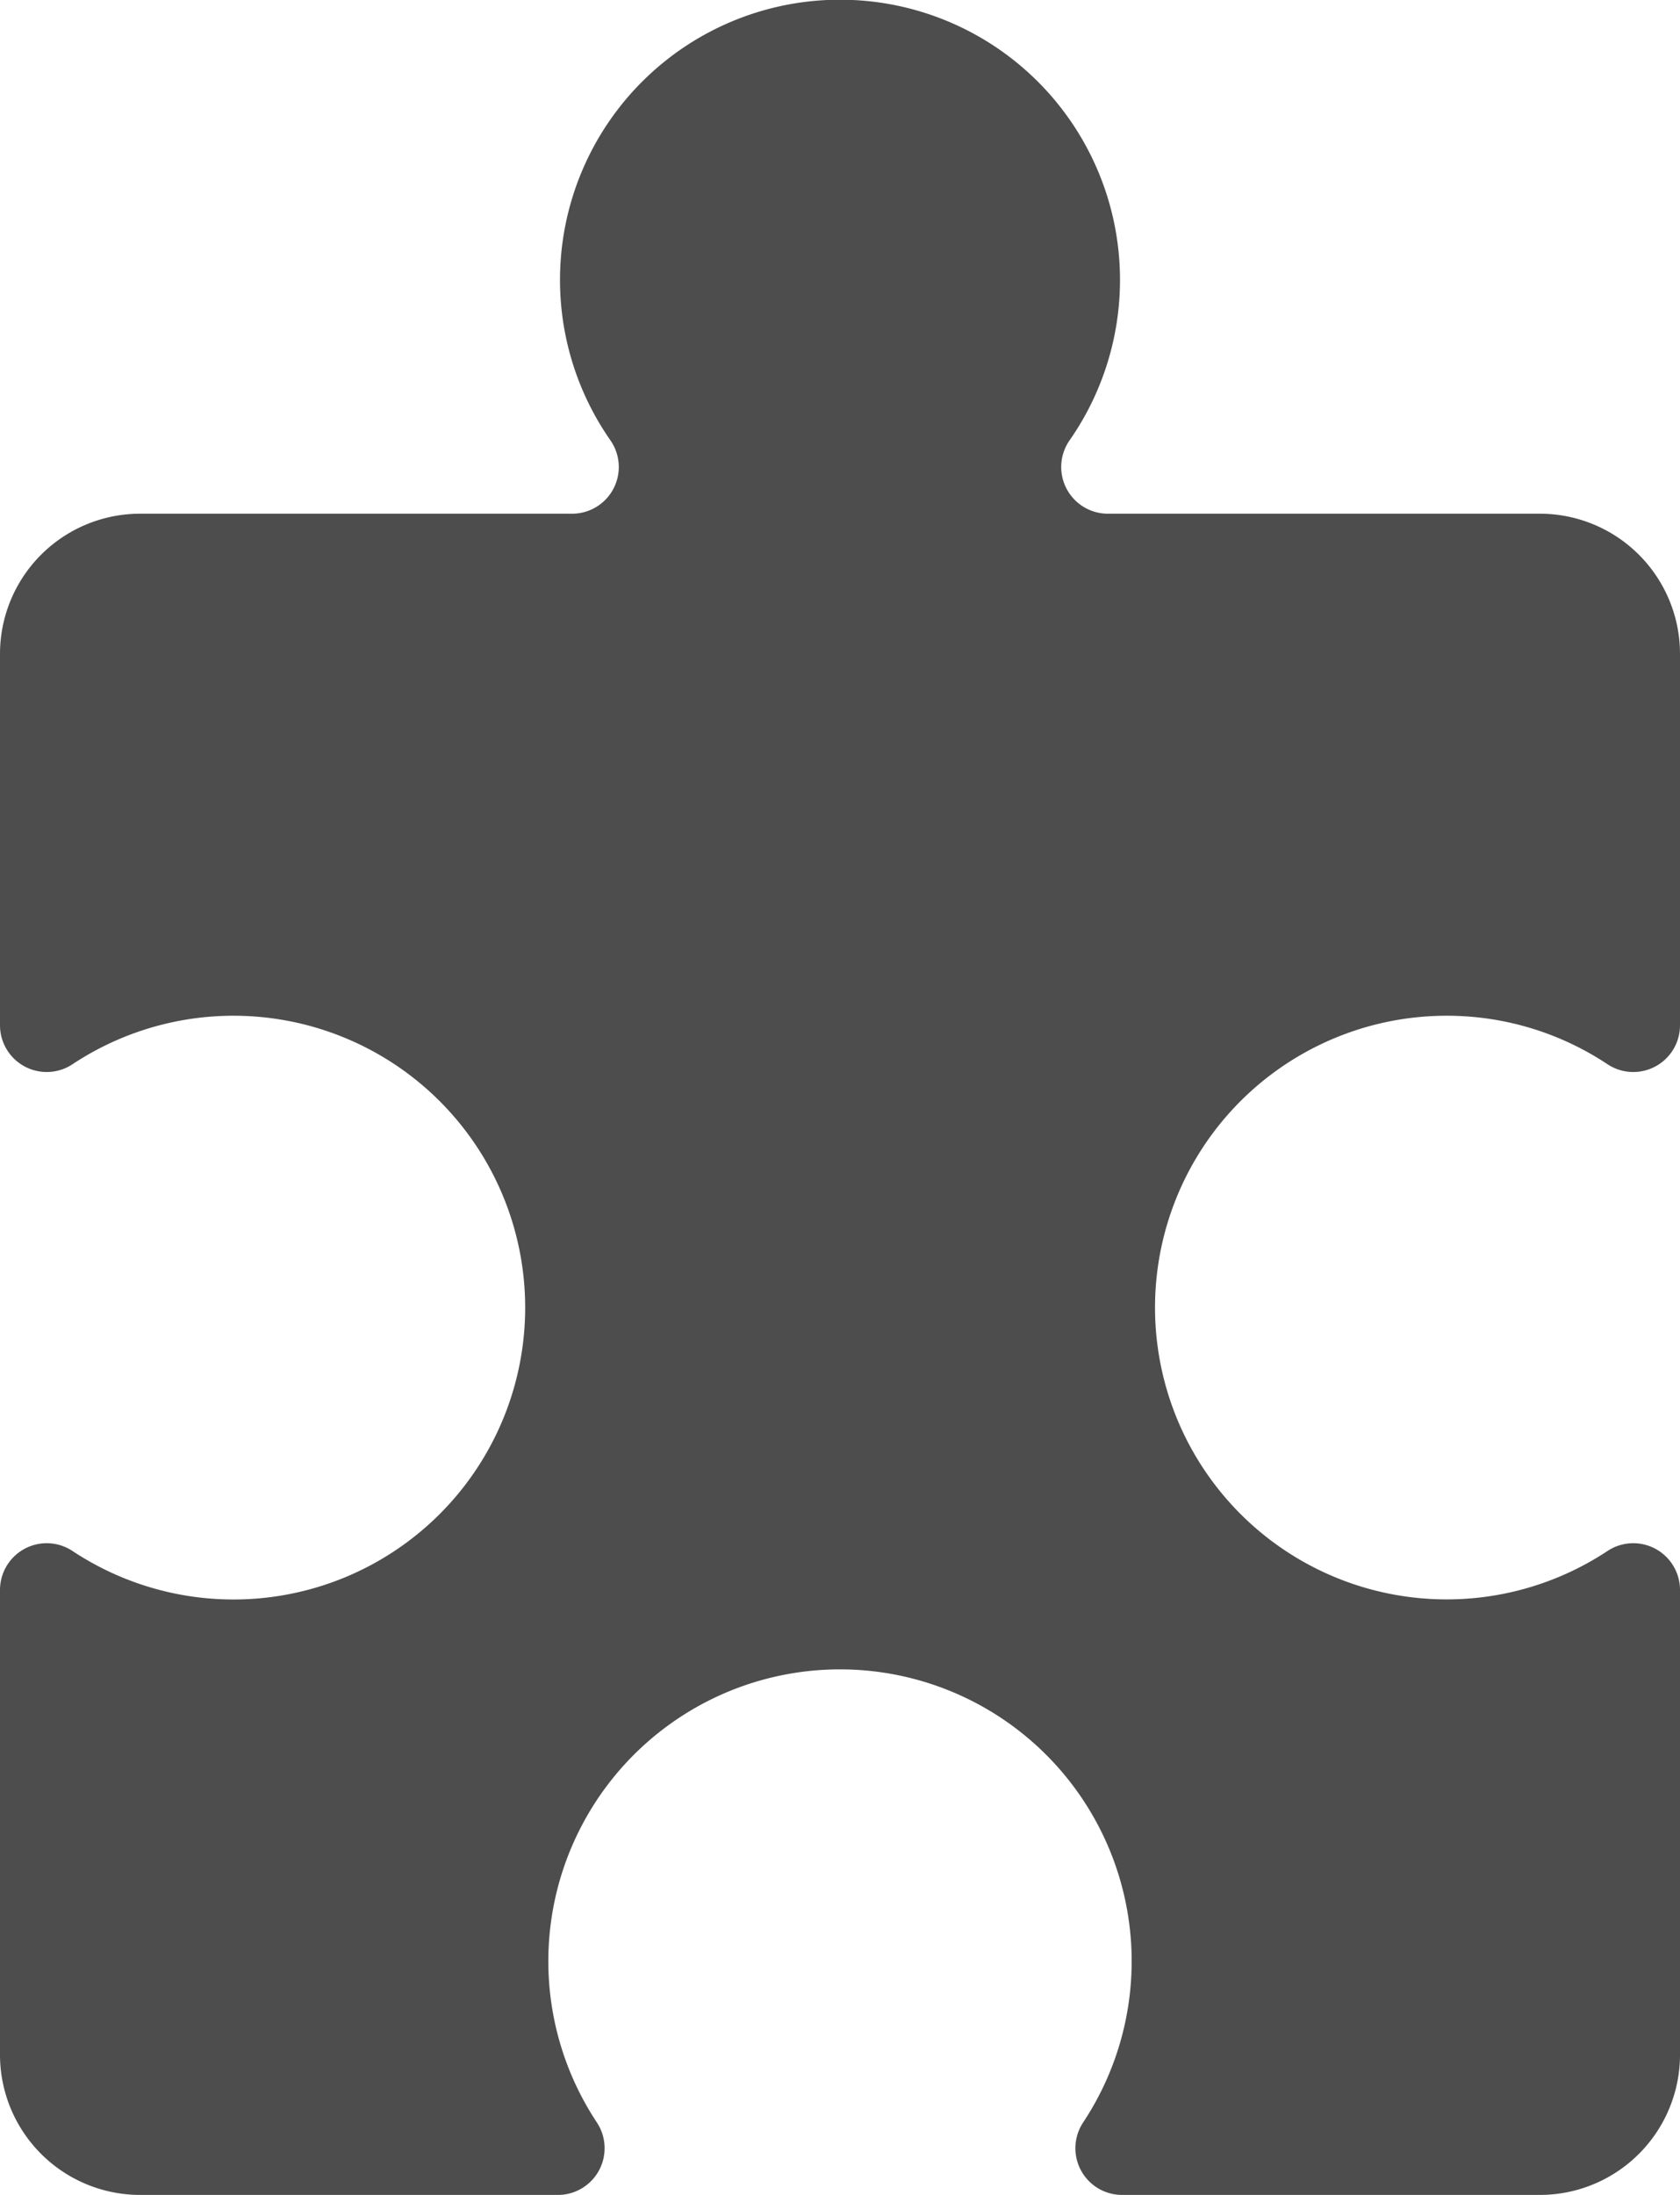 <svg xmlns="http://www.w3.org/2000/svg" viewBox="0 0 36 47">
  <defs>
    <style>
      .cls-1 {
        fill: #4e4d4d;
      }
    </style>
  </defs>
  <title>puzzle</title>
  <g id="Capa_2" data-name="Capa 2">
    <g id="Icon">
      <path class="cls-1" d="M31,21.75a6.22,6.22,0,0,1,3.447,1.039,1.002,1.002,0,0,0,.553.166,1.001,1.001,0,0,0,1-1V14a3.003,3.003,0,0,0-3-3H23.739A1,1,0,0,1,22.92,9.428a6,6,0,1,0-9.84,0A1,1,0,0,1,12.261,11H3a3.003,3.003,0,0,0-3,3v7.955a1.001,1.001,0,0,0,1.553.834,6.25,6.25,0,1,1,0,10.422A1.002,1.002,0,0,0,1,33.045a1.001,1.001,0,0,0-1,1V44a3.003,3.003,0,0,0,3,3h8.956a1,1,0,0,0,.833-1.553,6.25,6.25,0,1,1,10.422,0A1,1,0,0,0,24.044,47H33a3.003,3.003,0,0,0,3-3V34.045a1.001,1.001,0,0,0-1.553-.834A6.249,6.249,0,1,1,31,21.75Z"/>
    </g>
  </g>
</svg>
